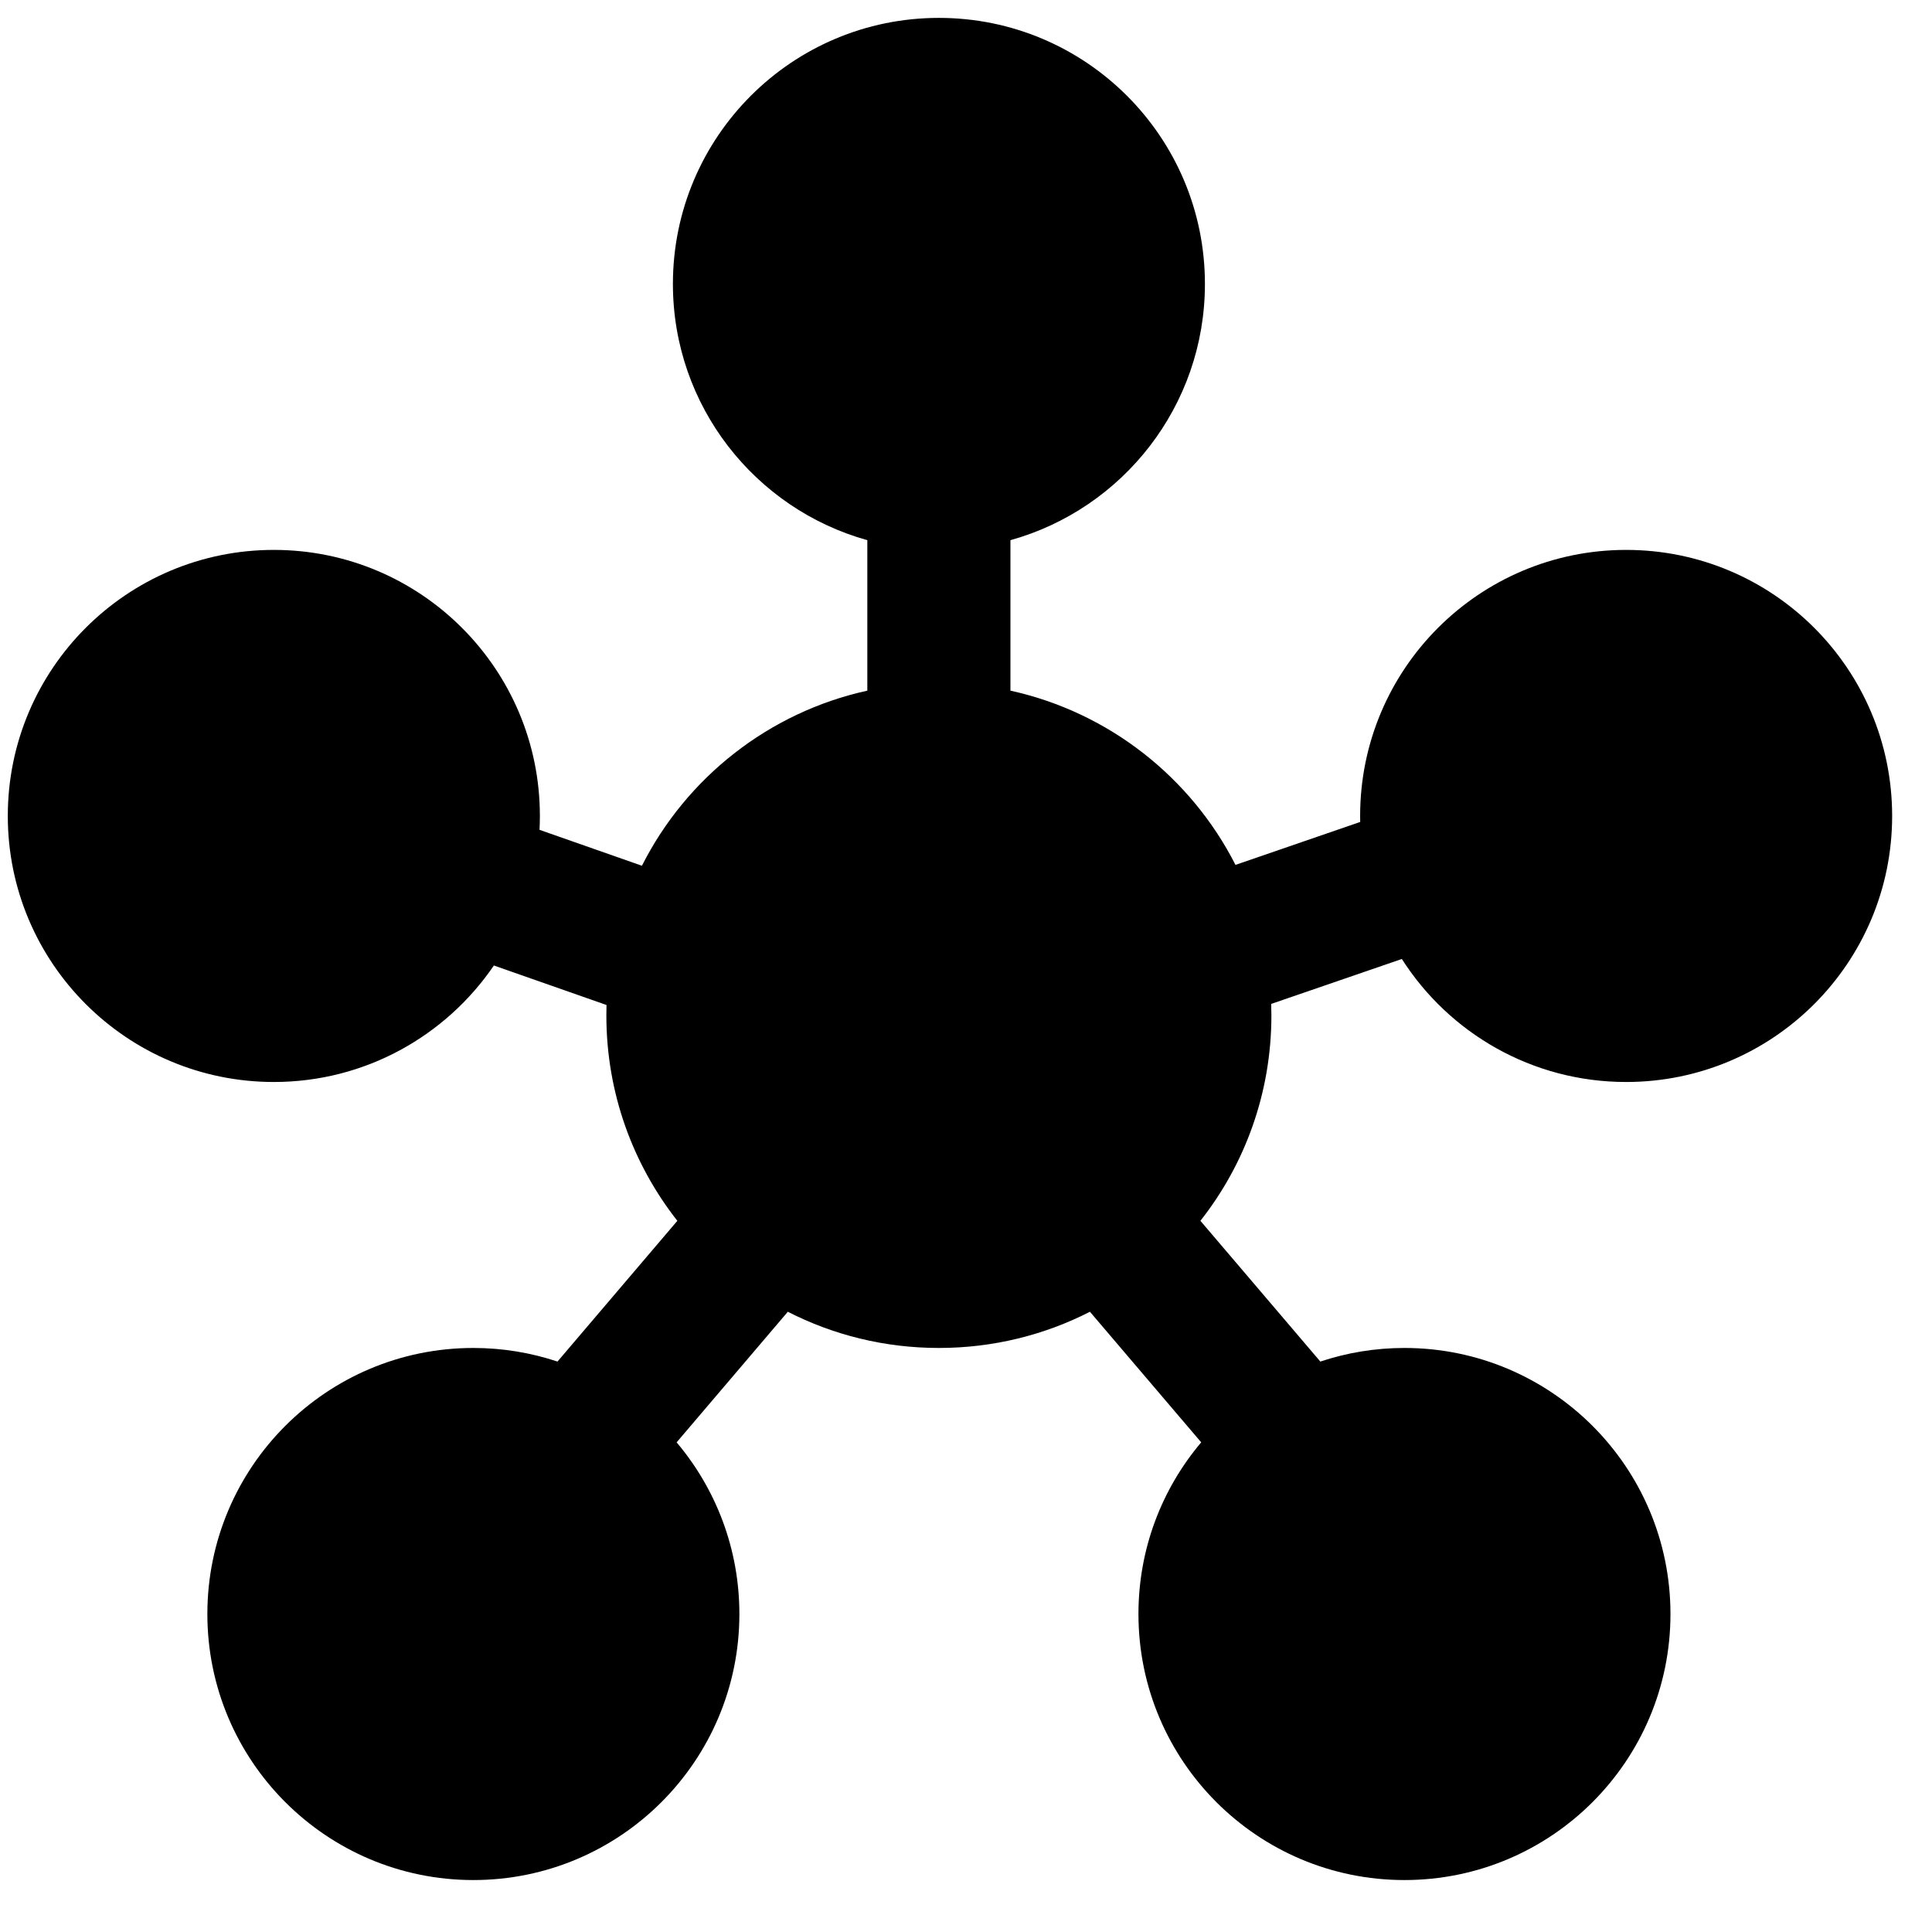 <svg width="27" height="27" viewBox="0 0 27 27" fill="none" xmlns="http://www.w3.org/2000/svg">
<path fill-rule="evenodd" clip-rule="evenodd" d="M16.839 3.968C16.839 5.674 15.689 7.113 14.121 7.549V9.652C15.496 9.954 16.644 10.864 17.266 12.087L19.009 11.487C19.008 11.459 19.008 11.431 19.008 11.403C19.008 9.35 20.672 7.685 22.726 7.685C24.779 7.685 26.443 9.35 26.443 11.403C26.443 13.456 24.779 15.121 22.726 15.121C21.409 15.121 20.251 14.436 19.591 13.402L17.765 14.03C17.767 14.084 17.768 14.137 17.768 14.191C17.768 15.274 17.398 16.271 16.776 17.061L18.452 19.028C18.821 18.905 19.216 18.838 19.627 18.838C21.68 18.838 23.345 20.503 23.345 22.556C23.345 24.609 21.68 26.274 19.627 26.274C17.574 26.274 15.91 24.609 15.91 22.556C15.91 21.642 16.239 20.805 16.787 20.157L15.232 18.332C14.599 18.656 13.881 18.838 13.121 18.838C12.361 18.838 11.643 18.656 11.01 18.332L9.456 20.157C10.003 20.805 10.333 21.642 10.333 22.556C10.333 24.609 8.668 26.274 6.615 26.274C4.562 26.274 2.898 24.609 2.898 22.556C2.898 20.503 4.562 18.838 6.615 18.838C7.026 18.838 7.421 18.905 7.791 19.028L9.466 17.061C8.845 16.271 8.474 15.274 8.474 14.191C8.474 14.142 8.475 14.094 8.476 14.045L6.902 13.493C6.233 14.475 5.105 15.121 3.827 15.121C1.774 15.121 0.109 13.456 0.109 11.403C0.109 9.35 1.774 7.685 3.827 7.685C5.88 7.685 7.545 9.35 7.545 11.403C7.545 11.468 7.543 11.533 7.54 11.597L8.971 12.099C9.591 10.87 10.742 9.955 12.121 9.652V7.549C10.554 7.113 9.404 5.674 9.404 3.968C9.404 1.914 11.068 0.25 13.121 0.25C15.174 0.25 16.839 1.914 16.839 3.968Z" fill="black"/>
</svg>
